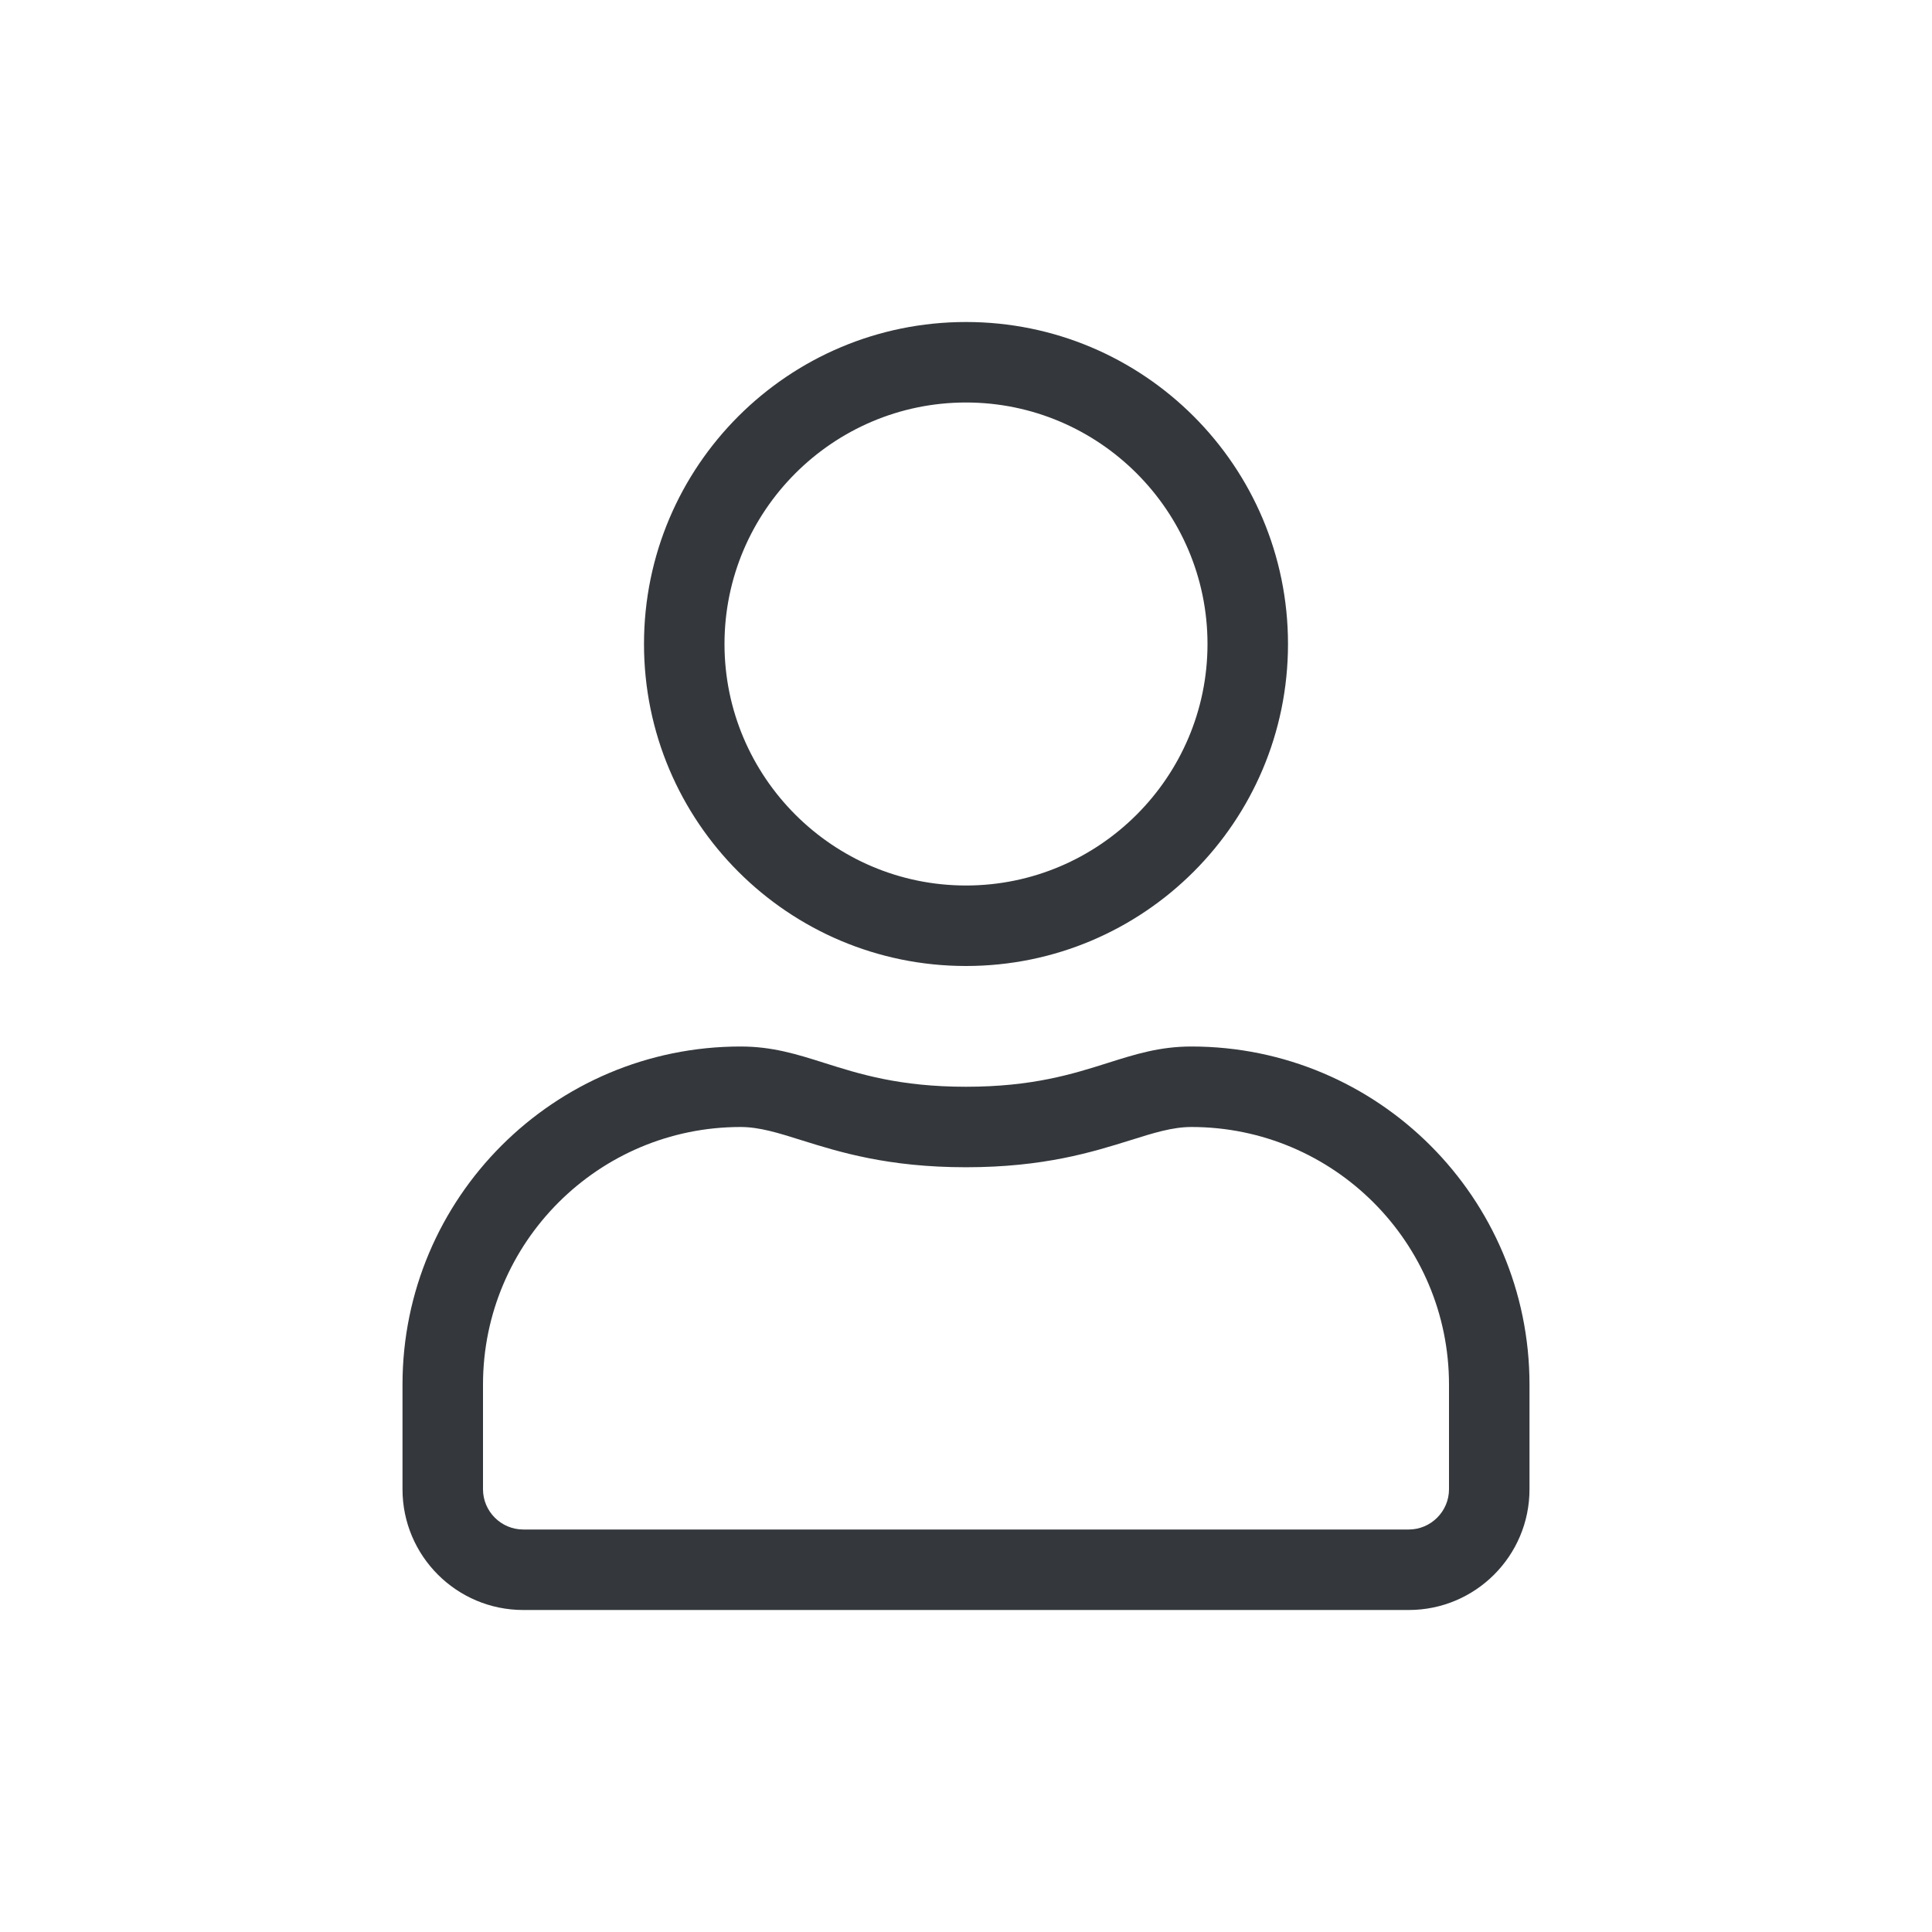 <svg width="24" height="24" viewBox="0 0 24 24" fill="none" xmlns="http://www.w3.org/2000/svg">
<g id="user">
<path id="Icon color" fill-rule="evenodd" clip-rule="evenodd" d="M12 12C14.209 12 16 10.209 16 8C16 5.791 14.209 4 12 4C9.791 4 8 5.791 8 8C8 10.209 9.791 12 12 12ZM13.762 13.204C14.103 13.096 14.407 13 14.8 13C17.119 13 19 14.881 19 17.2V18.5C19 19.328 18.328 20 17.5 20H6.5C5.672 20 5 19.328 5 18.5V17.2C5 14.881 6.881 13 9.2 13C9.595 13 9.899 13.096 10.24 13.204C10.677 13.342 11.174 13.5 12 13.5C12.827 13.5 13.325 13.342 13.762 13.204ZM17.5 19C17.775 19 18 18.775 18 18.5V17.2C18 15.434 16.566 14 14.8 14C14.565 14 14.329 14.074 14.04 14.165C13.575 14.31 12.97 14.5 12 14.5C11.028 14.5 10.423 14.31 9.959 14.165L9.959 14.165C9.67 14.074 9.435 14 9.2 14C7.434 14 6 15.434 6 17.2V18.5C6 18.775 6.225 19 6.5 19H17.5ZM15 8C15 6.347 13.653 5 12 5C10.347 5 9 6.347 9 8C9 9.653 10.347 11 12 11C13.653 11 15 9.653 15 8Z" fill="#34383C"/>
</g>
</svg>
